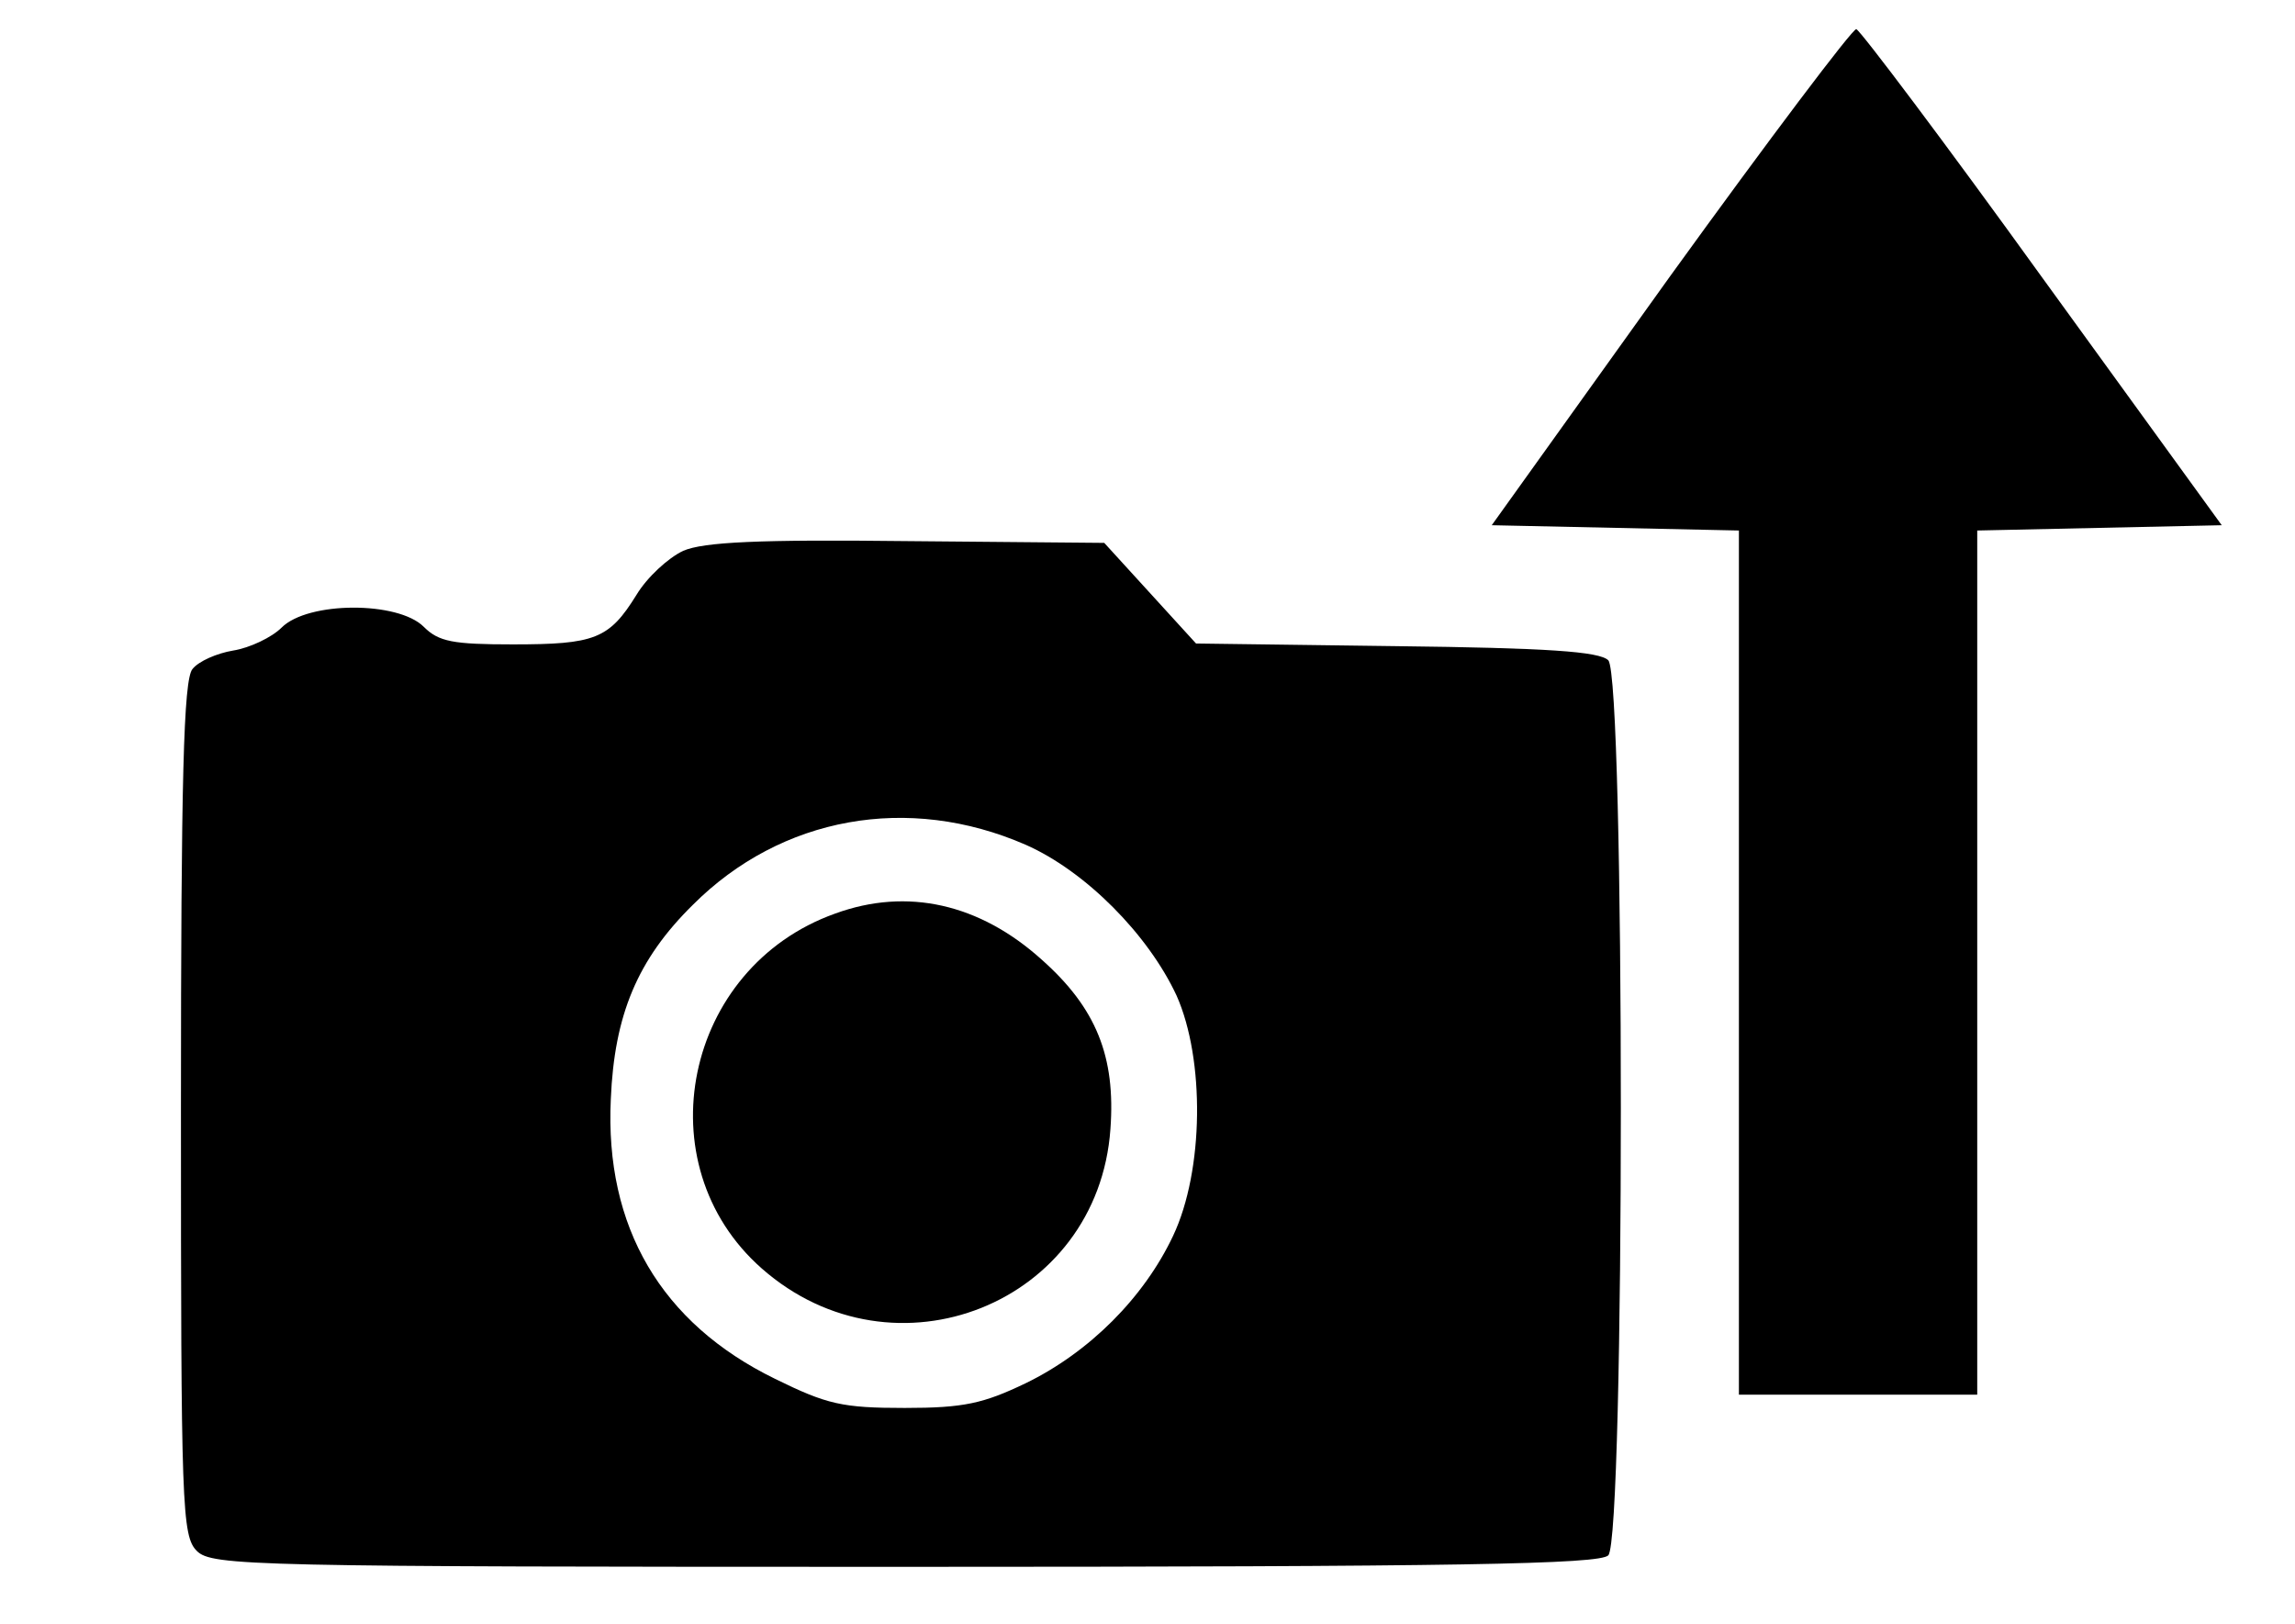 <?xml version="1.0" standalone="no"?>
<!DOCTYPE svg PUBLIC "-//W3C//DTD SVG 20010904//EN"
 "http://www.w3.org/TR/2001/REC-SVG-20010904/DTD/svg10.dtd">
<svg version="1.0" xmlns="http://www.w3.org/2000/svg"
 width="260pt" height="184pt" viewBox="0 0 260 184"
 preserveAspectRatio="xMidYMid meet">
<g transform="translate(0,184) scale(0.1,-0.1)"
fill="#000000" stroke="none">
<path d="M1892 1527 l-202 -282 140 -3 140 -3 0 -489 0 -490 135 0 135 0 0
490 0 489 138 3 139 3 -203 280 c-111 154 -206 280 -211 282 -4 1 -99 -125
-211 -280z"/>
<path d="M774 1216 c-17 -8 -41 -30 -53 -50 -31 -50 -47 -56 -140 -56 -68 0
-84 3 -101 20 -29 29 -131 29 -161 -1 -11 -11 -36 -23 -55 -26 -18 -3 -39 -12
-46 -21 -10 -12 -13 -123 -13 -498 0 -451 1 -484 18 -501 17 -17 62 -18 802
-18 630 0 787 3 797 13 19 19 19 995 0 1014 -10 10 -70 14 -240 16 l-227 3
-52 57 -52 57 -223 2 c-168 2 -231 -1 -254 -11z m388 -333 c68 -30 139 -102
171 -171 32 -72 31 -198 -4 -272 -33 -70 -95 -132 -167 -167 -48 -23 -70 -28
-137 -28 -71 0 -88 4 -147 33 -129 63 -193 172 -186 317 4 95 30 158 93 220
100 100 244 126 377 68z"/>
<path d="M946 805 c-171 -61 -217 -284 -83 -402 150 -132 381 -40 395 158 6
82 -16 137 -78 192 -70 63 -152 82 -234 52z"/>
</g>
</svg>
